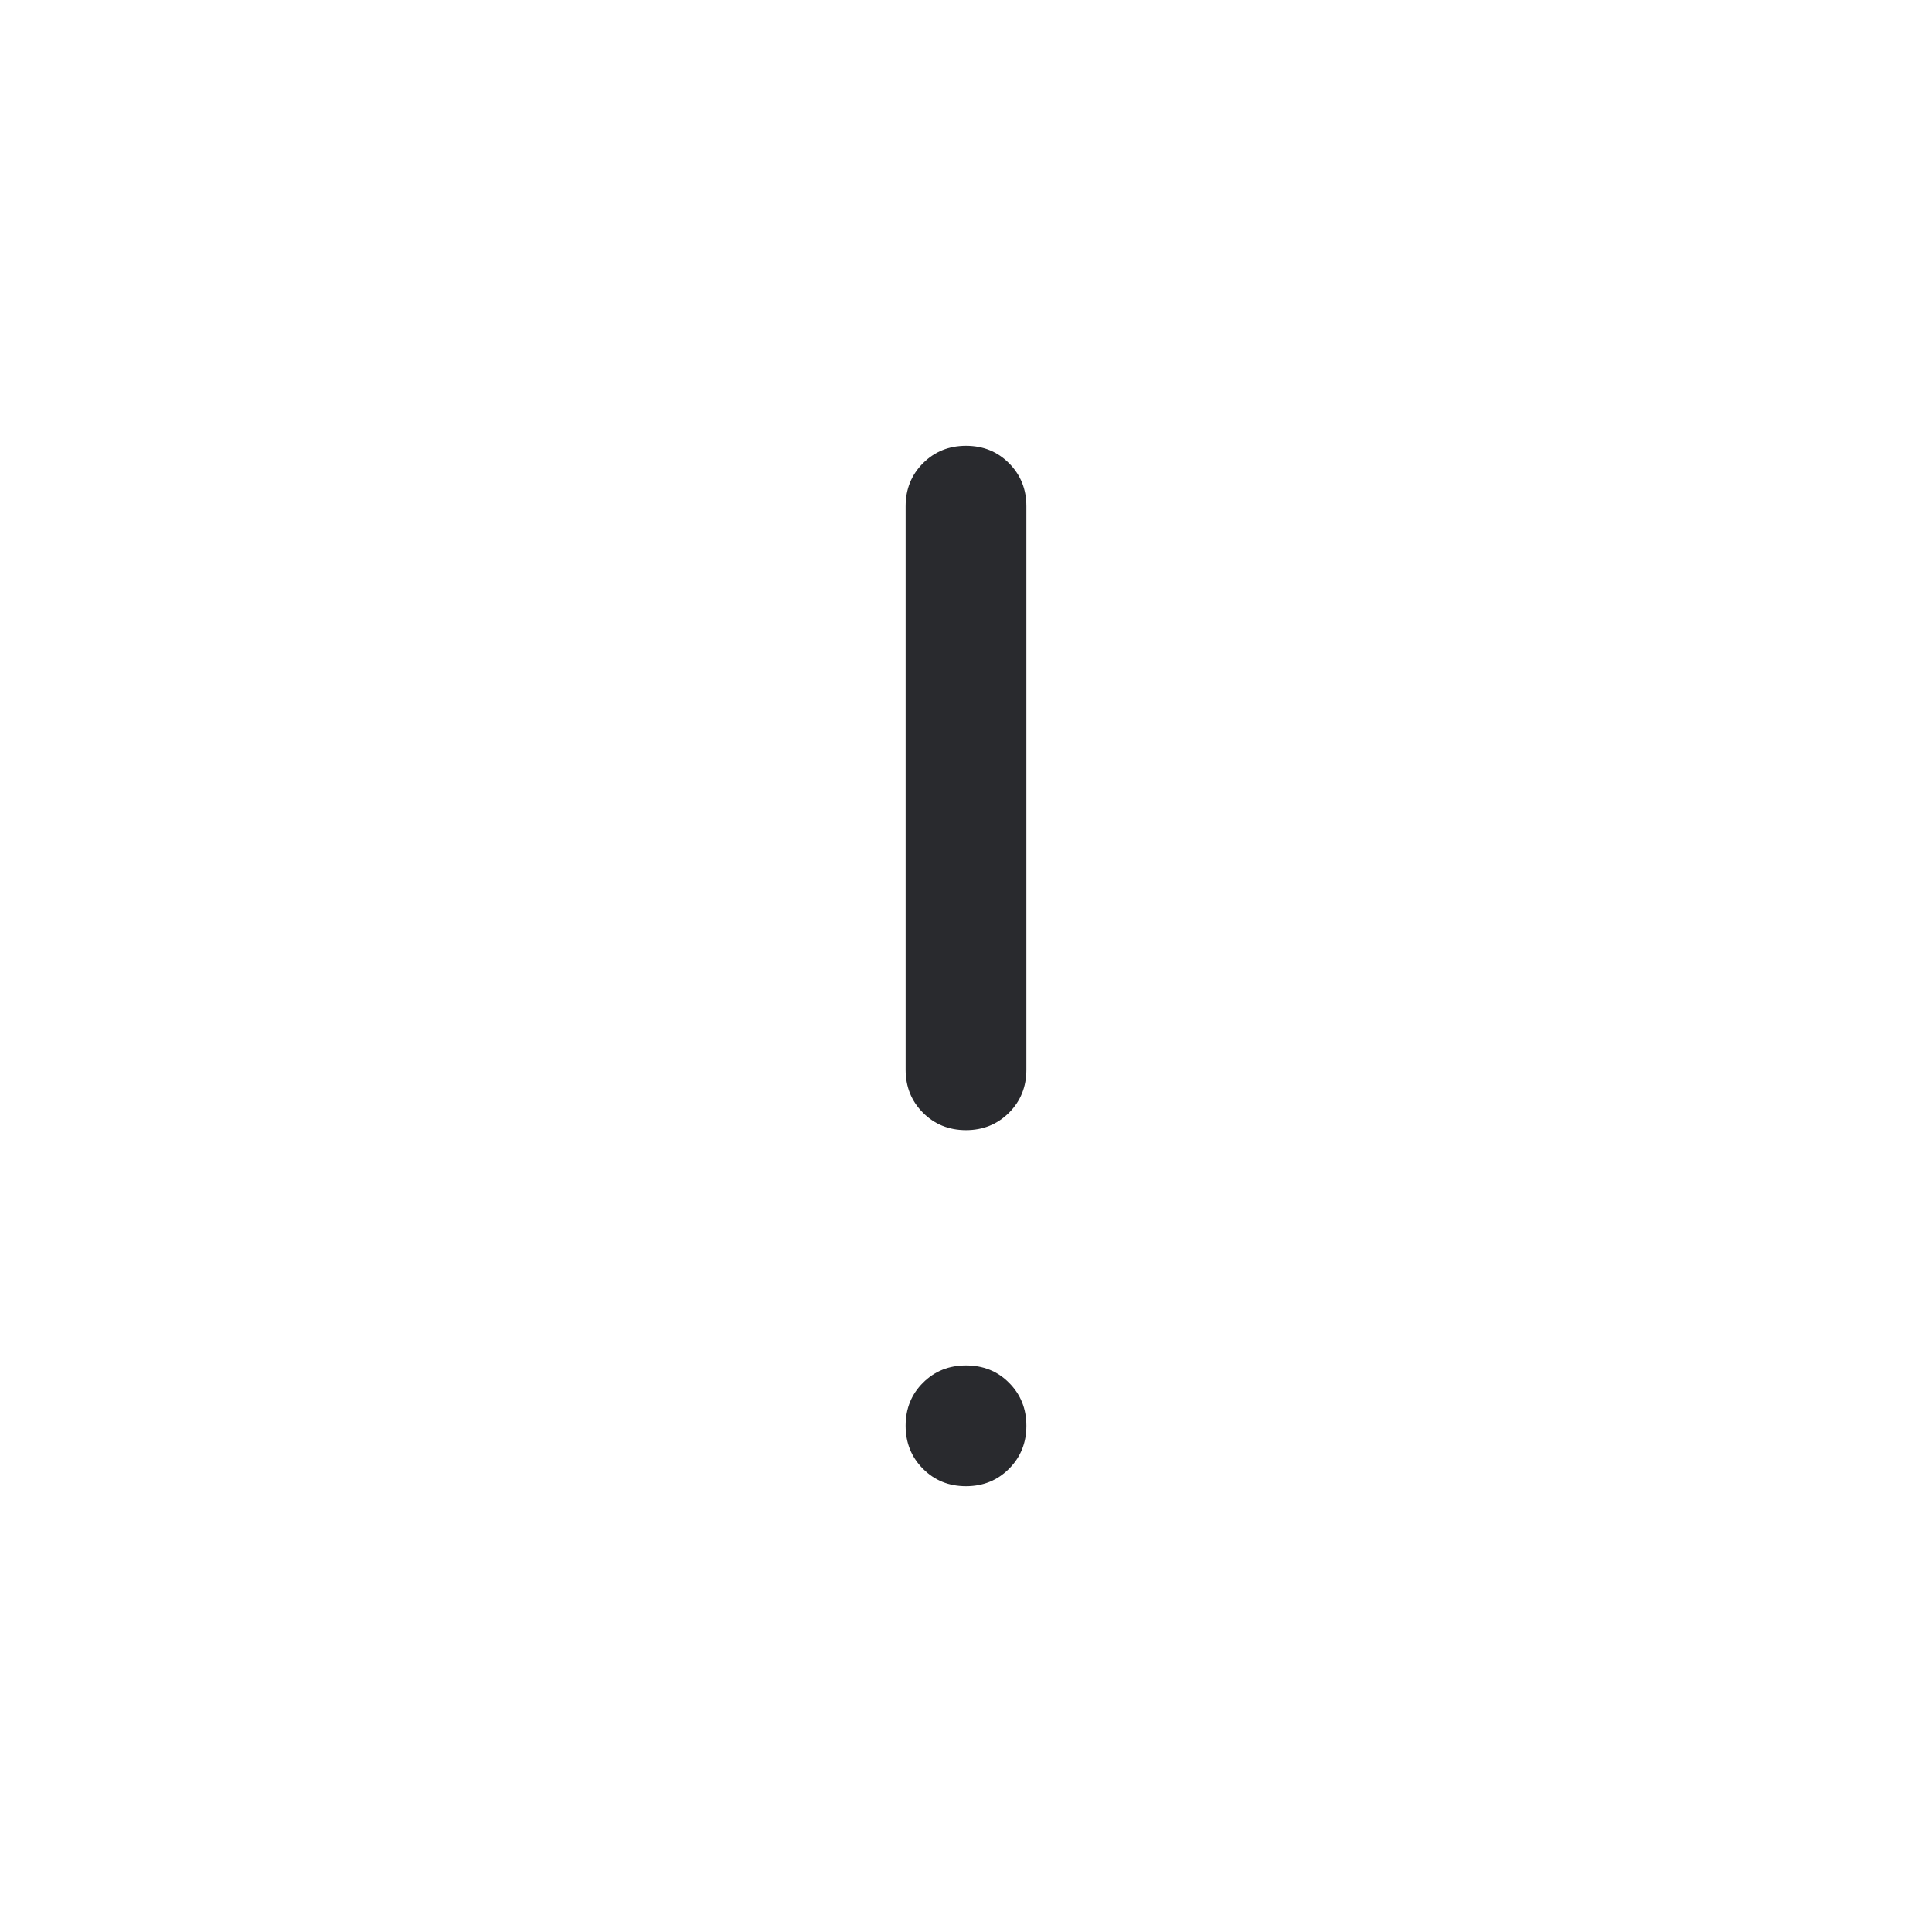 <svg width="24" height="24" viewBox="0 0 24 24" fill="none" xmlns="http://www.w3.org/2000/svg">
<mask id="mask0_503_7059" style="mask-type:alpha" maskUnits="userSpaceOnUse" x="0" y="0" width="24" height="24">
<rect width="24" height="24" fill="#D9D9D9"/>
</mask>
<g mask="url(#mask0_503_7059)">
<path d="M12 14.039C11.787 14.039 11.609 13.966 11.466 13.823C11.322 13.679 11.25 13.501 11.25 13.289V6.288C11.25 6.076 11.322 5.898 11.466 5.754C11.61 5.61 11.788 5.538 12 5.538C12.213 5.538 12.391 5.61 12.534 5.754C12.678 5.898 12.75 6.076 12.75 6.288V13.289C12.75 13.501 12.678 13.679 12.534 13.823C12.39 13.966 12.212 14.039 12 14.039ZM12 18.462C11.787 18.462 11.609 18.39 11.466 18.246C11.322 18.102 11.25 17.924 11.25 17.711C11.25 17.498 11.322 17.32 11.466 17.177C11.61 17.033 11.788 16.962 12 16.962C12.213 16.962 12.391 17.033 12.534 17.177C12.678 17.321 12.75 17.499 12.75 17.712C12.75 17.924 12.678 18.102 12.534 18.246C12.39 18.39 12.212 18.462 12 18.462Z" fill="#292A2E"/>
</g>
</svg>
